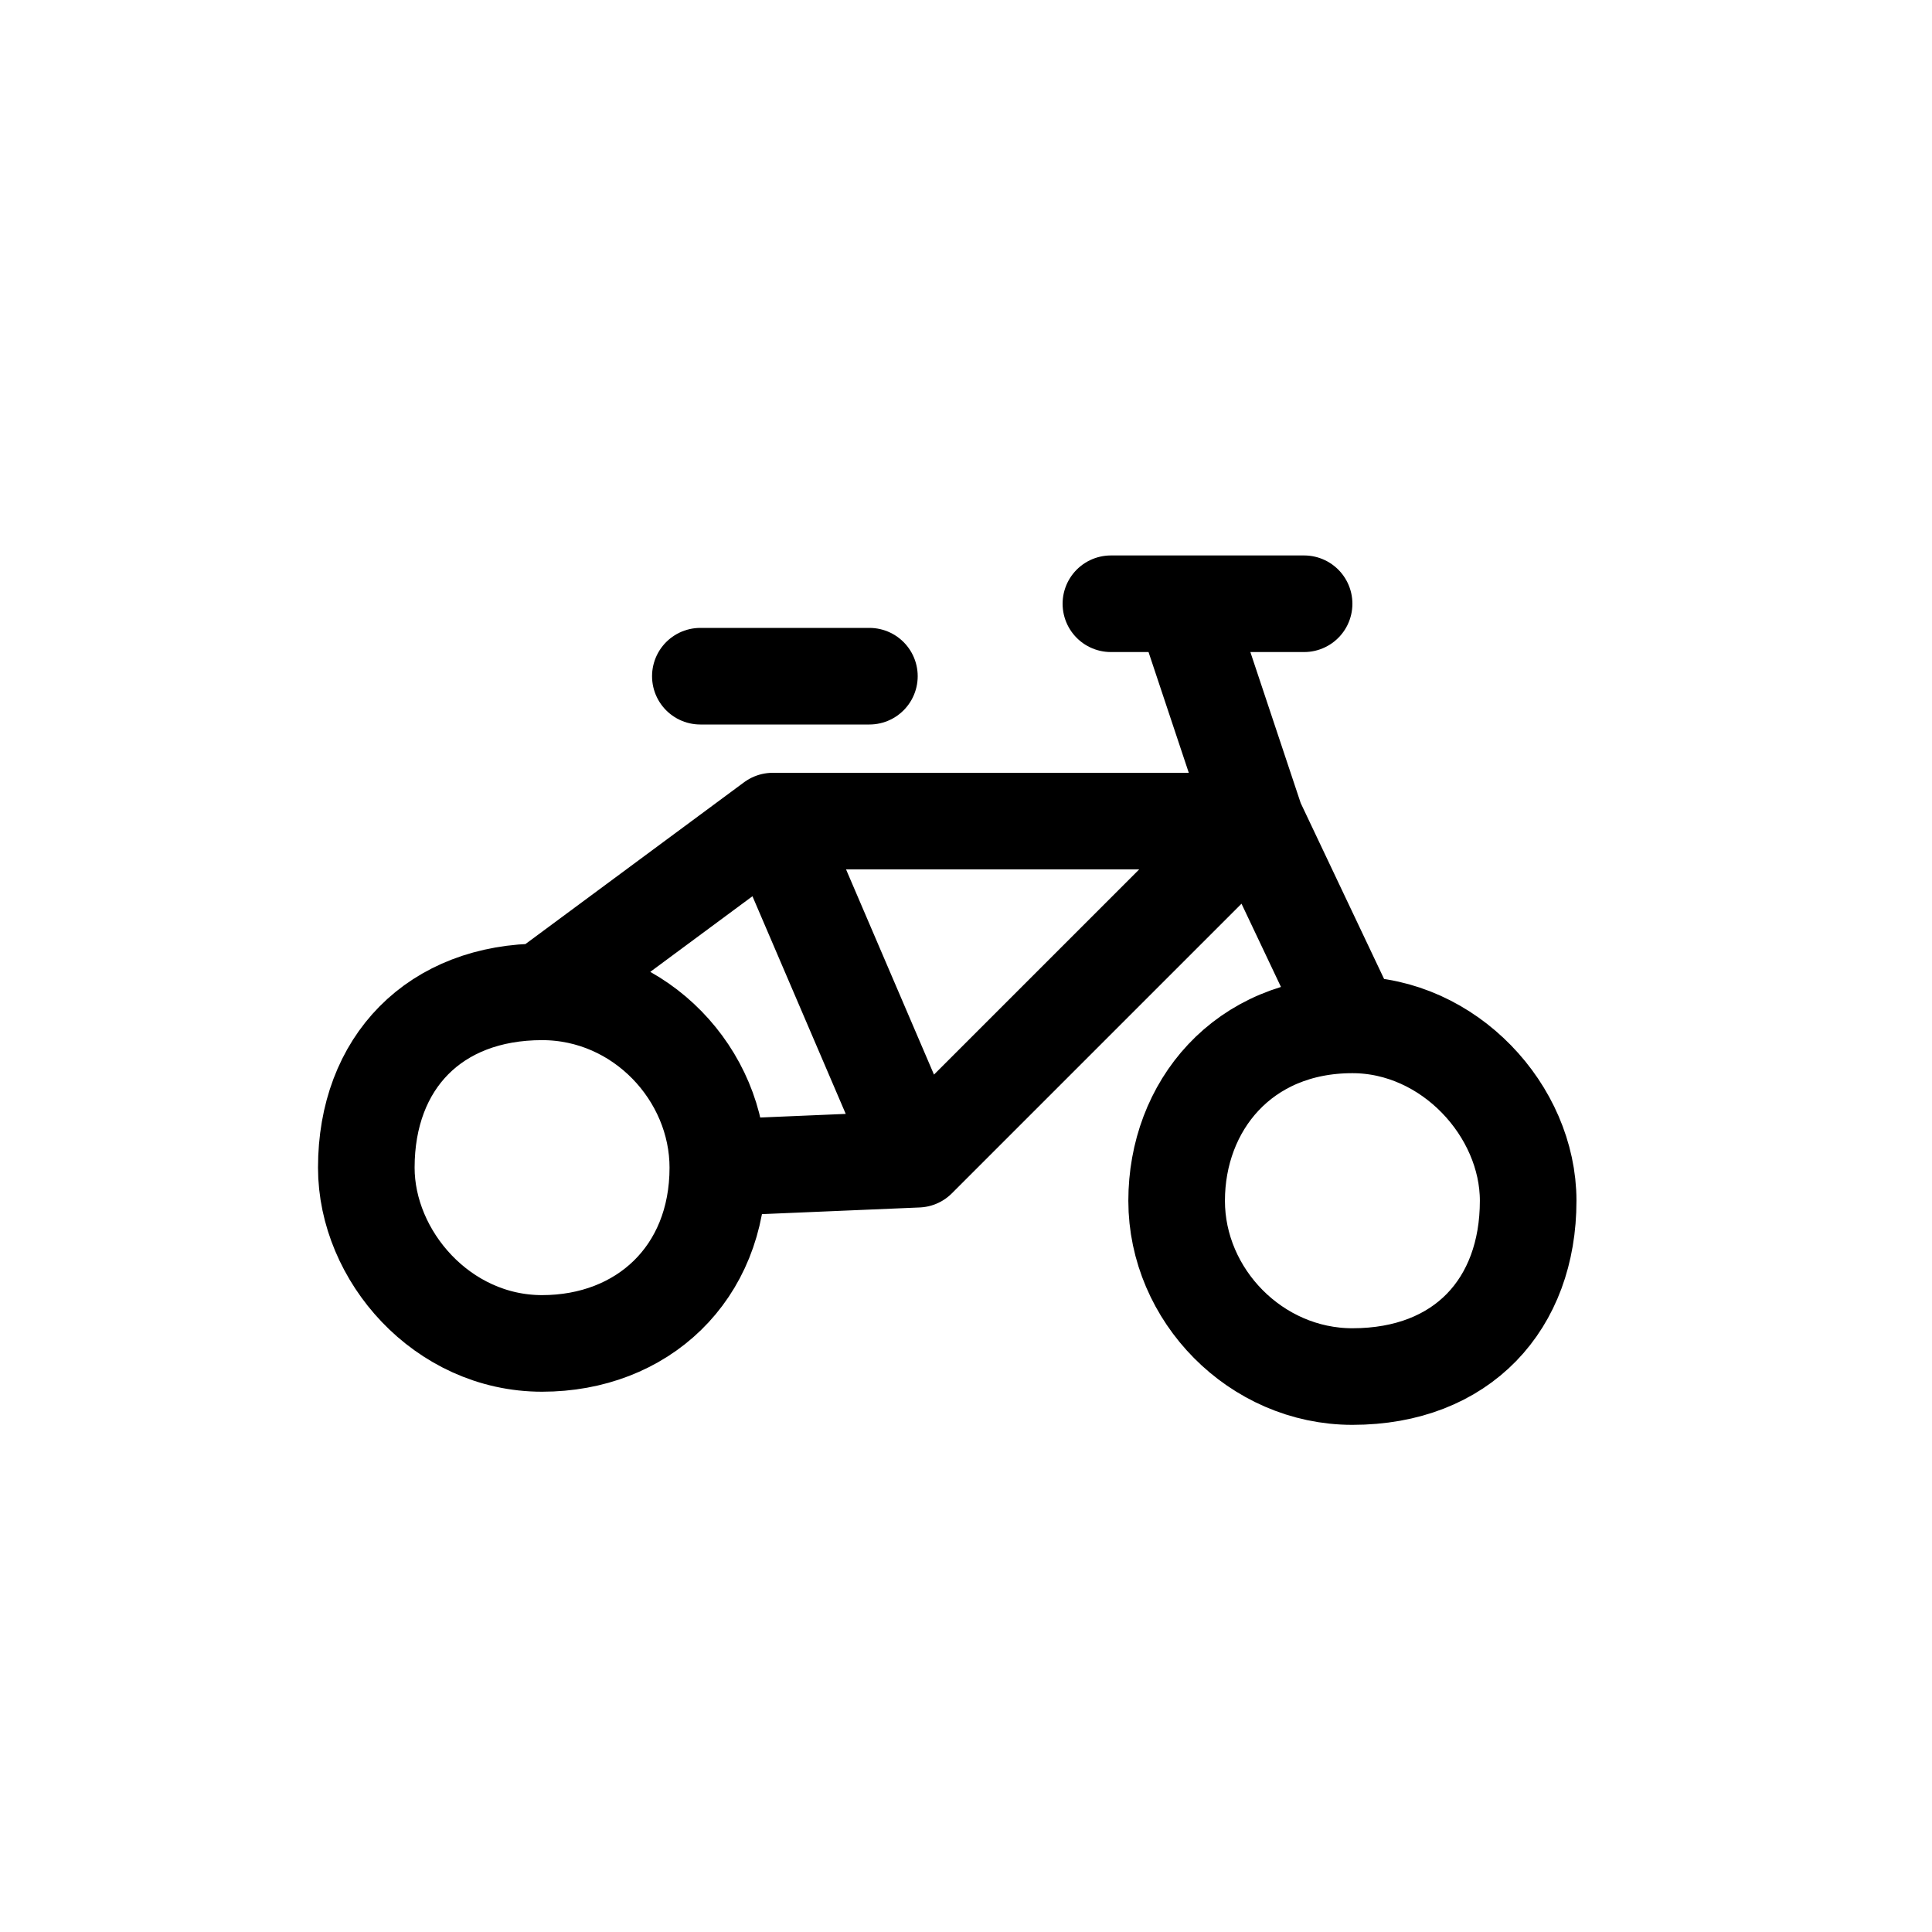 <svg width="40" height="40" viewBox="0 0 40 40" fill="none" xmlns="http://www.w3.org/2000/svg">
<path d="M28 21.219C25.729 21.219 24.361 22.908 24.361 24.861C24.361 26.814 26 28.5 28 28.5C30.276 28.5 31.639 27 31.639 24.861C31.639 23 30 21.219 28 21.219ZM28 21.219L26 17M11.223 20.535C13.264 20.535 14.862 22.253 14.862 24.175M11.223 20.535C9 20.535 7.584 22 7.584 24.175C7.584 26 9.155 27.814 11.223 27.814C13.291 27.814 14.862 26.375 14.862 24.175M11.223 20.535L16 17M14.862 24.175L19 24M26 17H16M26 17L19 24M26 17L24.5 12.5M16 17L19 24M24.5 12.5H27M24.5 12.5H23M18 14H14.5" stroke="black" stroke-width="2" stroke-linecap="round" stroke-linejoin="round"/>
</svg>
